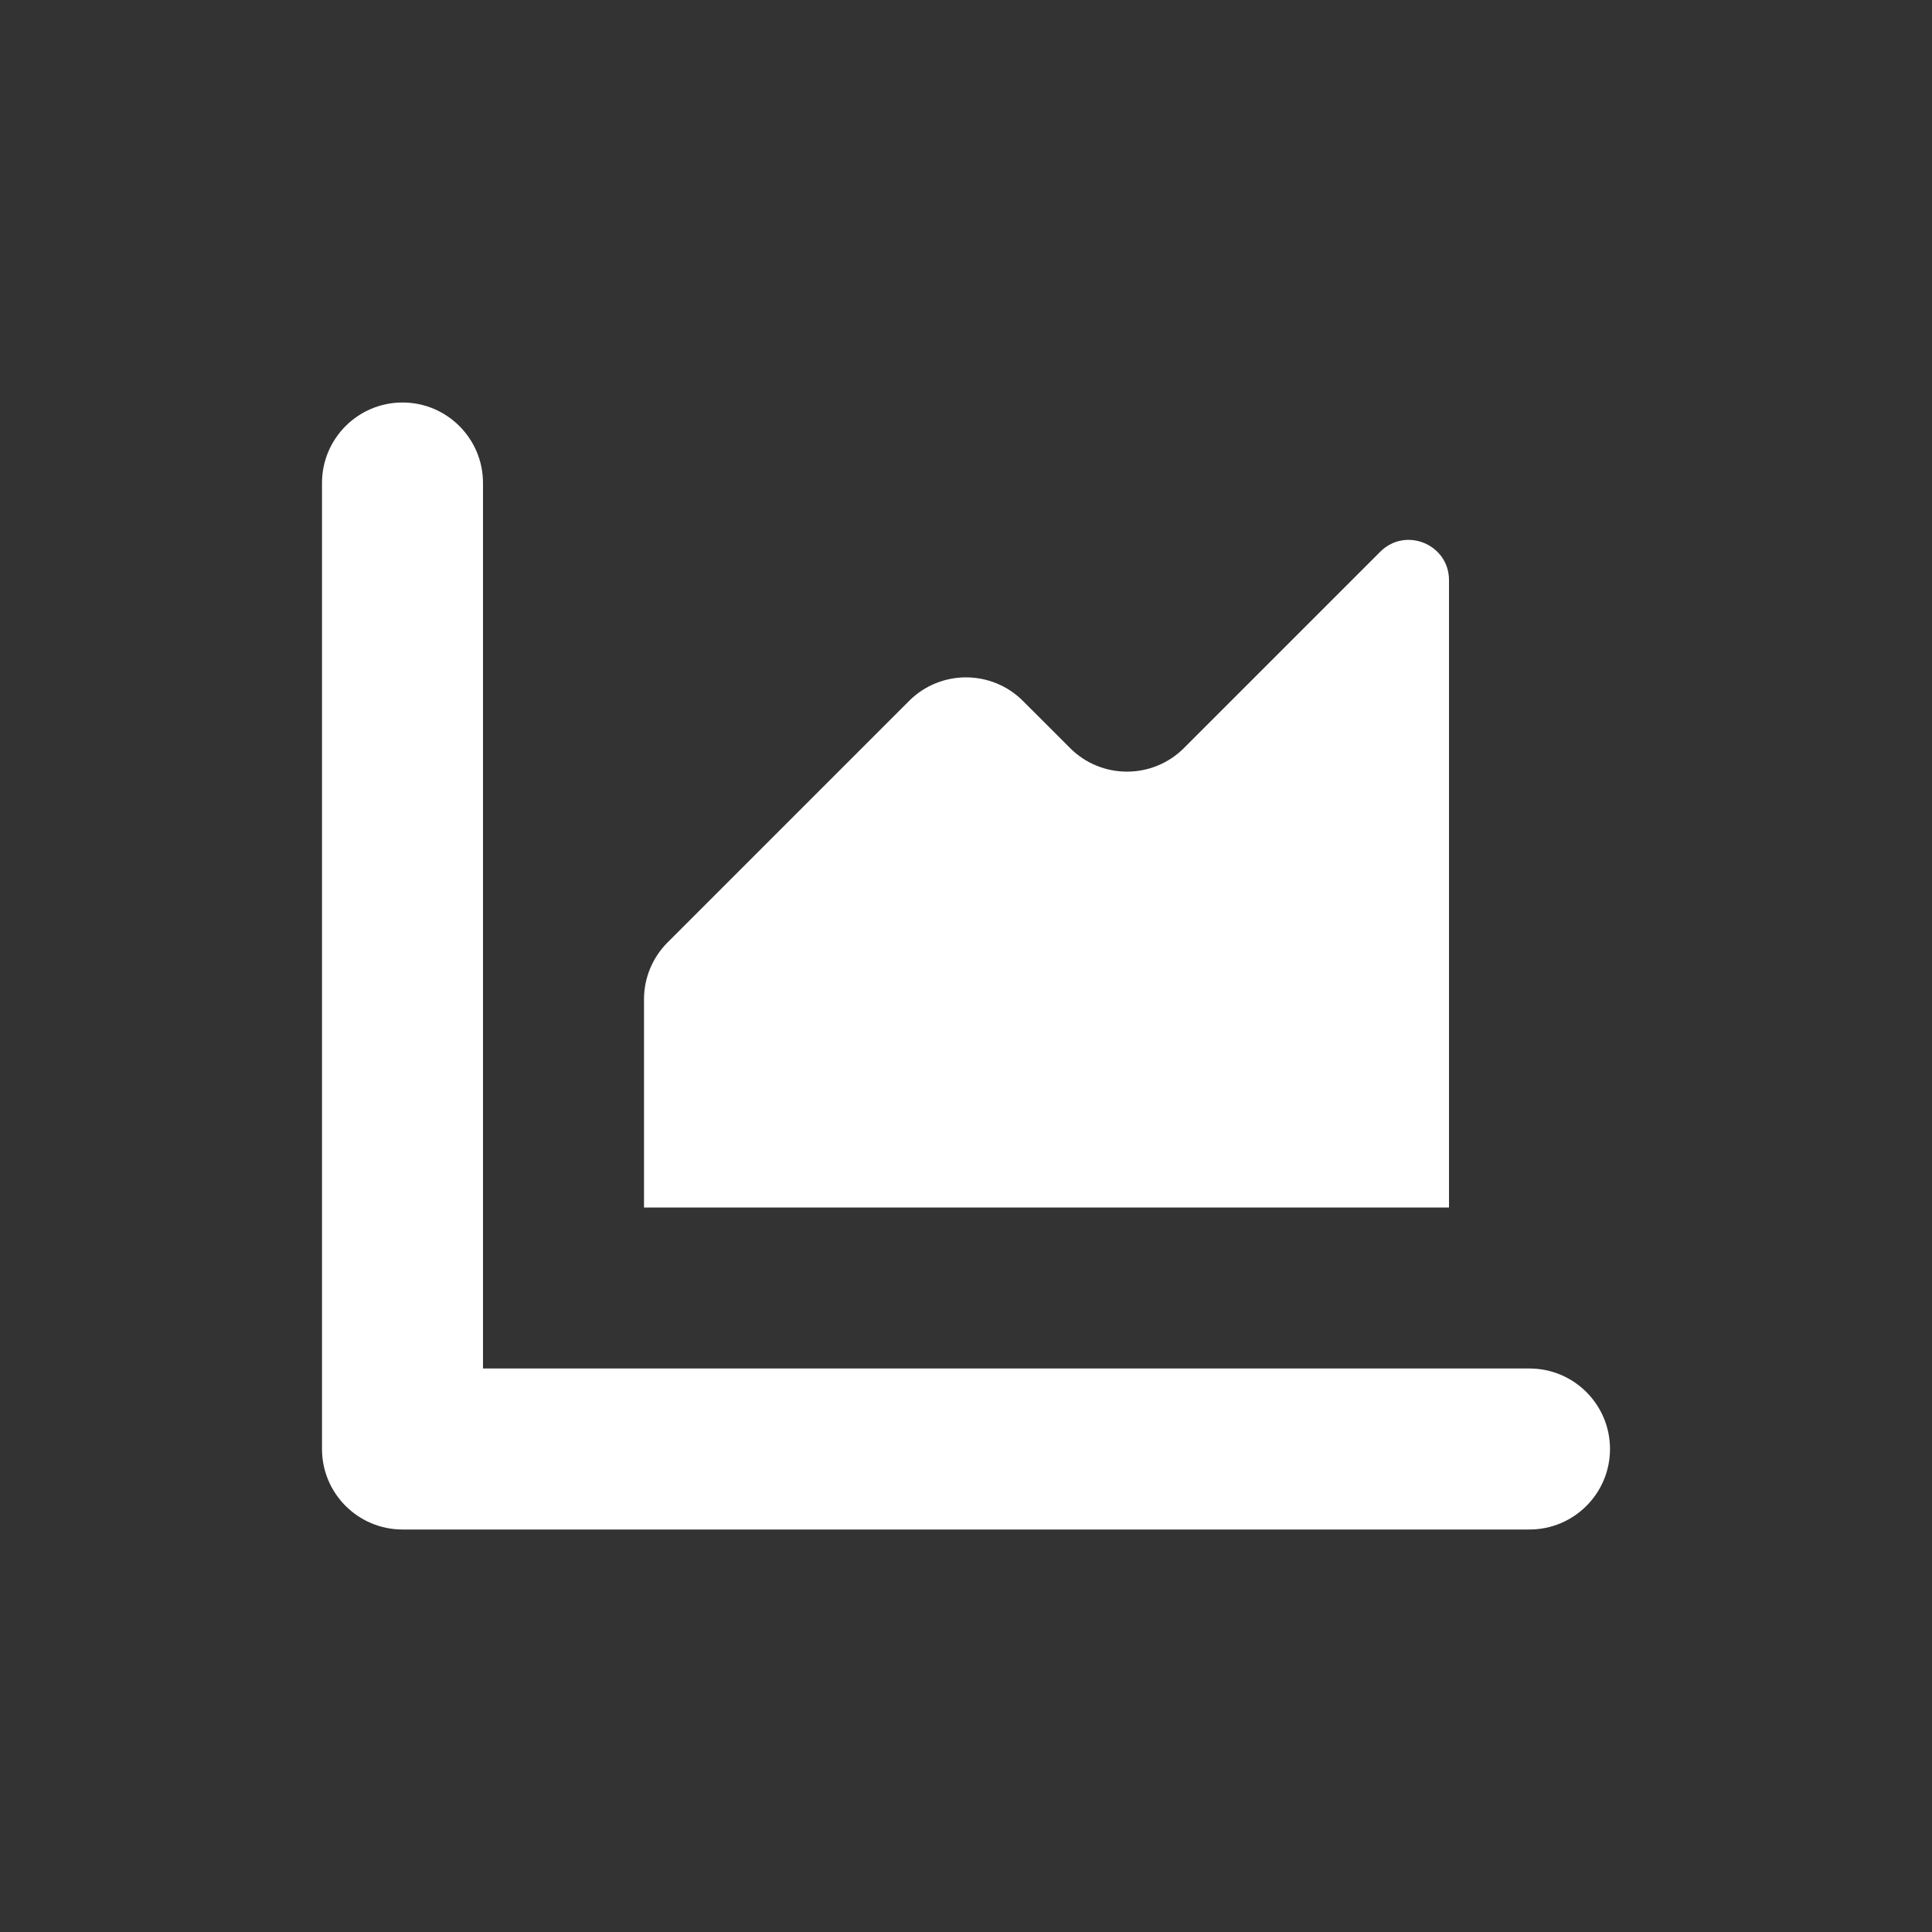 <svg width="24" height="24" viewBox="0 0 24 24" fill="none" xmlns="http://www.w3.org/2000/svg">
<rect x="0" y="0" width="24" height="24" fill="#333333" stroke="none"/>
<path d="M4 6C4 5.448 4.448 5 5 5C5.552 5 6 5.448 6 6V17H19C19.552 17 20 17.448 20 18C20 18.552 19.552 19 19 19H5C4.448 19 4 18.552 4 18V6Z" fill="white"/>
<path d="M8 15V12.414C8 12.149 8.105 11.895 8.293 11.707L11.293 8.707C11.683 8.317 12.317 8.317 12.707 8.707L13.293 9.293C13.683 9.683 14.317 9.683 14.707 9.293L17.146 6.854C17.461 6.539 18 6.762 18 7.207V15H8Z" fill="white"/>
</svg>
